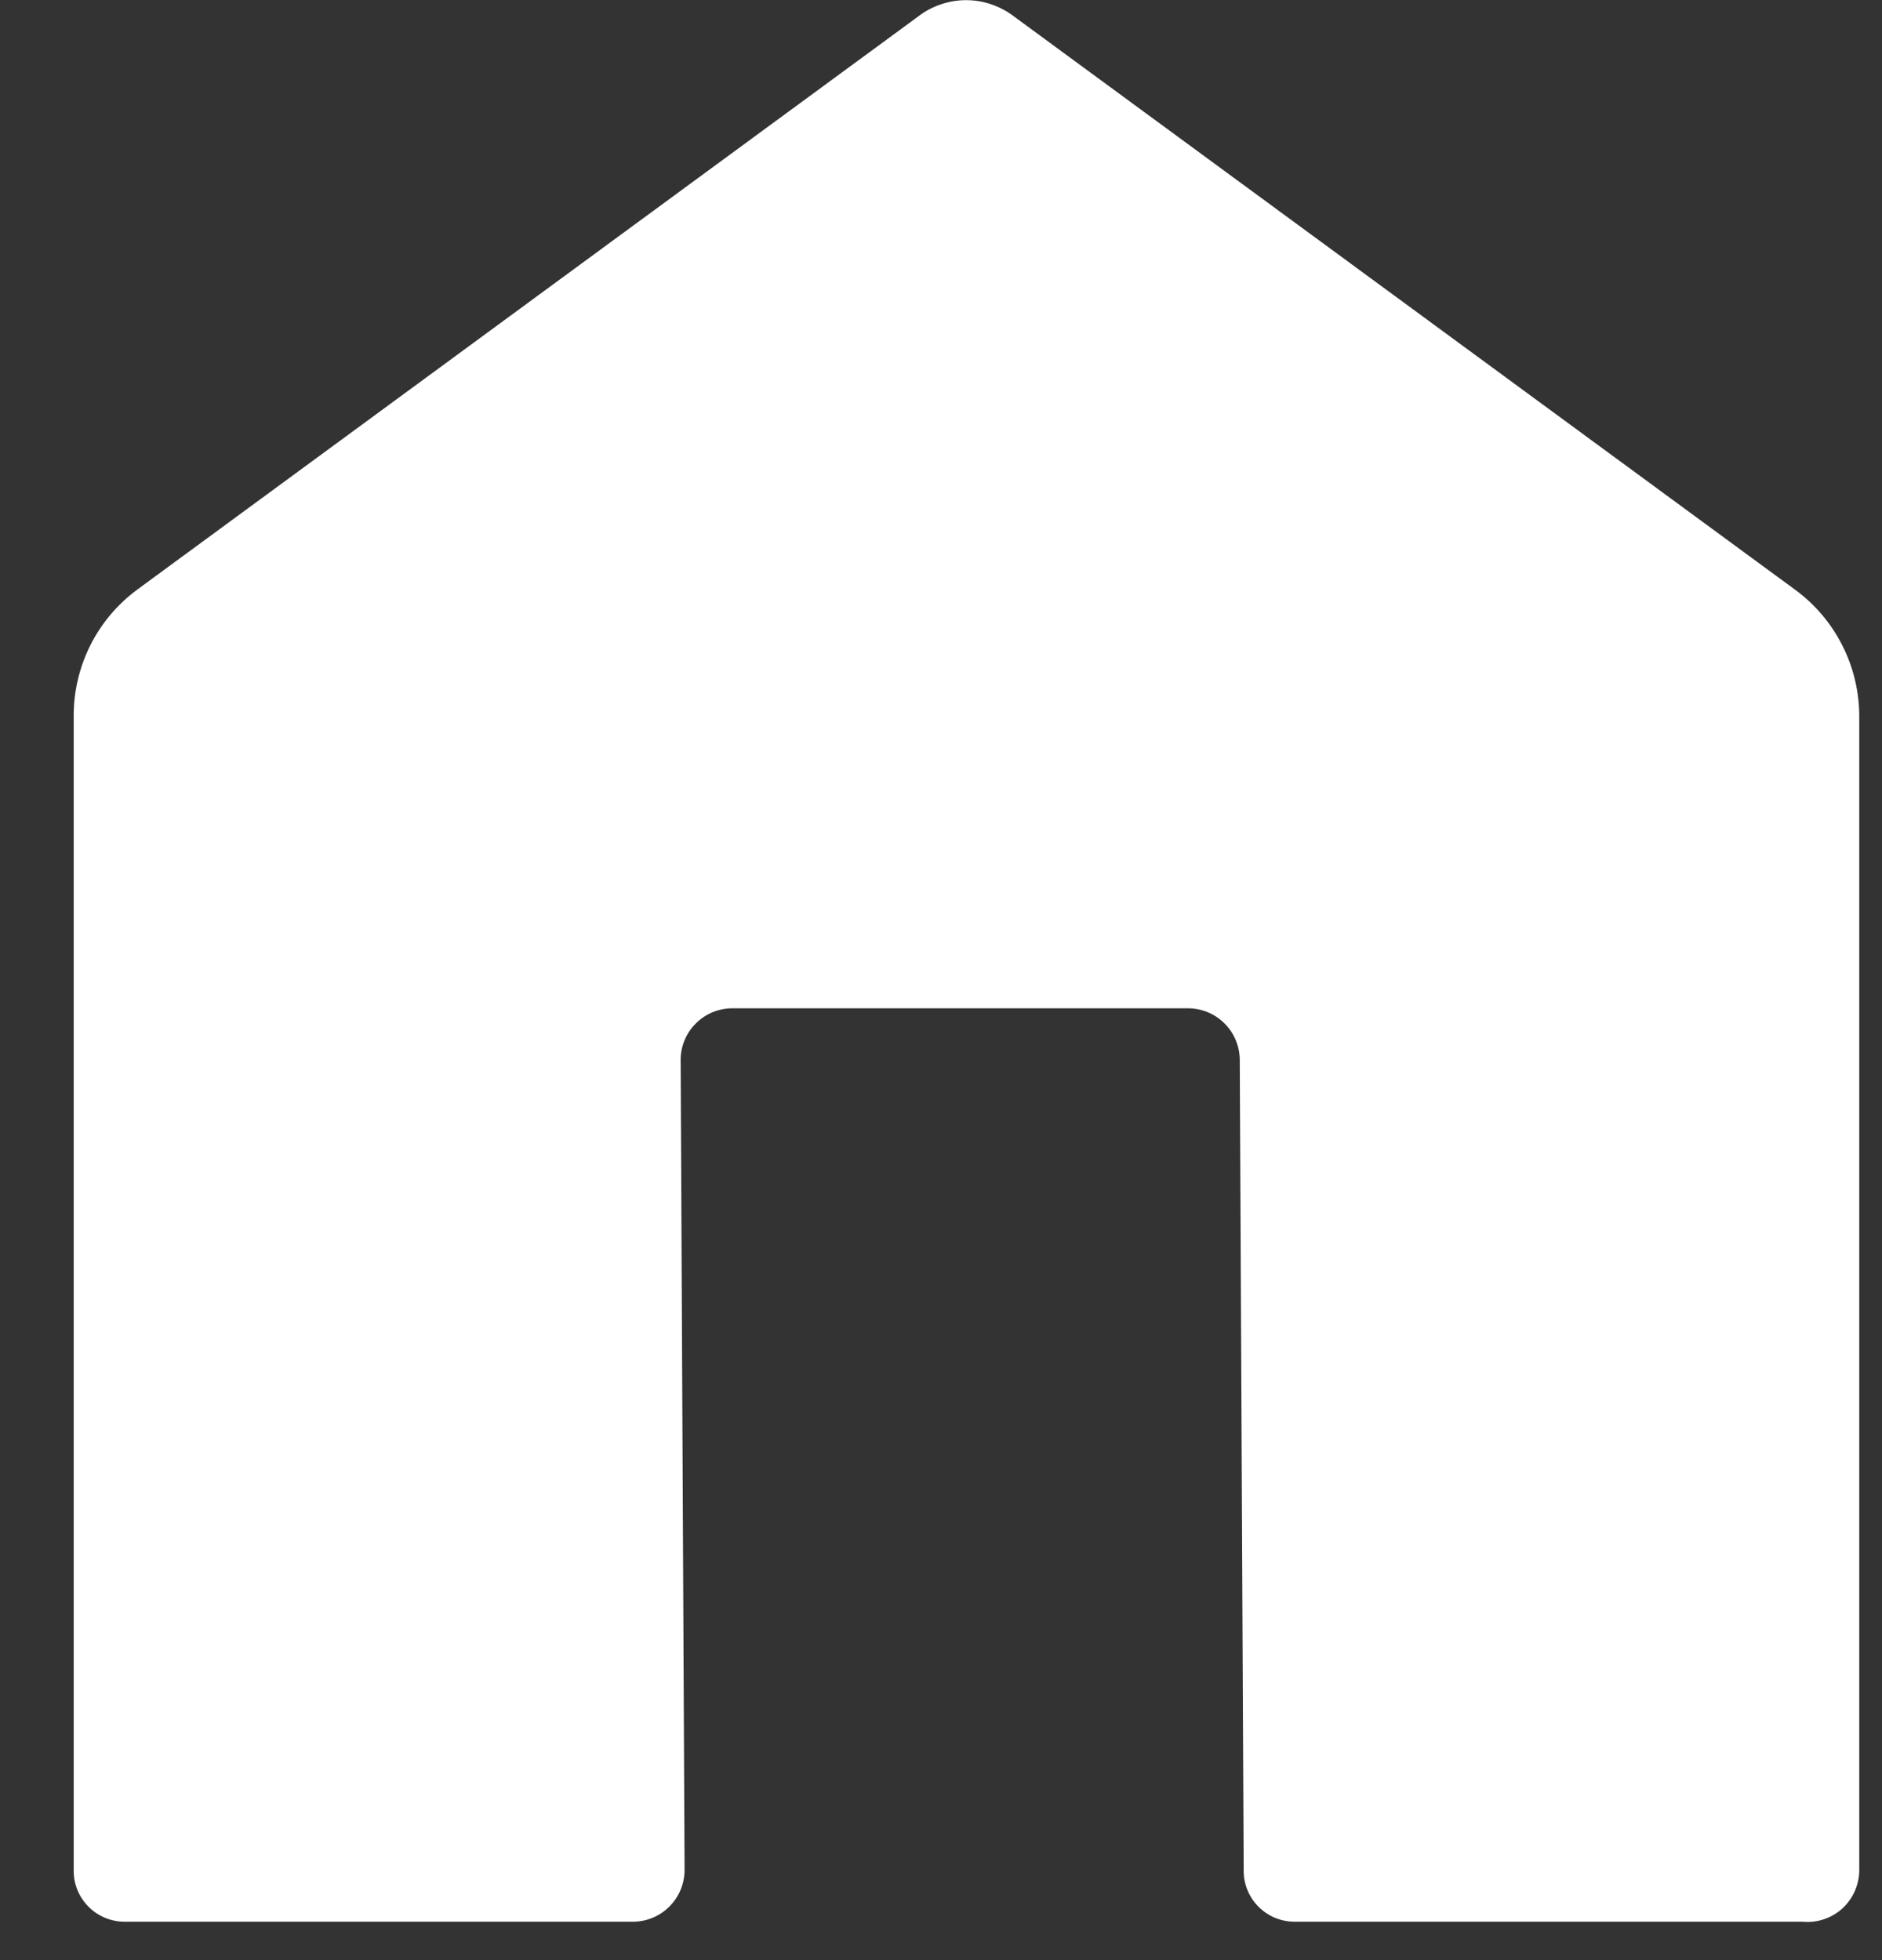 <svg width="24" height="25" viewBox="0 0 24 25" fill="none" xmlns="http://www.w3.org/2000/svg">
<rect x="0" y="0" width="24" height="25" fill="#333333" stroke="none"/>
<path d="M23.71 23.85V9.15C23.712 8.833 23.639 8.52 23.496 8.236C23.354 7.953 23.146 7.707 22.89 7.52L12.89 0.18C12.722 0.064 12.523 0.002 12.32 0.002C12.116 0.002 11.917 0.064 11.75 0.18L1.75 7.52C1.495 7.709 1.289 7.954 1.148 8.238C1.008 8.521 0.936 8.834 0.94 9.15V23.85C0.938 23.936 0.954 24.022 0.986 24.102C1.018 24.182 1.066 24.255 1.126 24.316C1.187 24.378 1.259 24.427 1.339 24.46C1.418 24.493 1.503 24.51 1.59 24.51H8.07C8.245 24.51 8.412 24.441 8.536 24.317C8.66 24.193 8.73 24.025 8.73 23.85L8.68 13.53C8.678 13.444 8.694 13.358 8.726 13.277C8.758 13.196 8.805 13.123 8.866 13.061C8.926 12.998 8.998 12.949 9.078 12.914C9.157 12.88 9.243 12.862 9.33 12.86H15.16C15.246 12.862 15.332 12.88 15.411 12.914C15.491 12.949 15.563 12.998 15.623 13.061C15.684 13.123 15.731 13.196 15.763 13.277C15.795 13.358 15.811 13.444 15.81 13.53L15.86 23.85C15.858 23.936 15.874 24.022 15.906 24.102C15.938 24.182 15.986 24.255 16.046 24.316C16.107 24.378 16.179 24.427 16.259 24.46C16.338 24.493 16.423 24.51 16.51 24.51H22.99C23.081 24.519 23.174 24.508 23.261 24.478C23.348 24.449 23.428 24.402 23.496 24.34C23.563 24.277 23.617 24.202 23.654 24.118C23.691 24.033 23.71 23.942 23.71 23.85Z" fill="white"/>
</svg>

